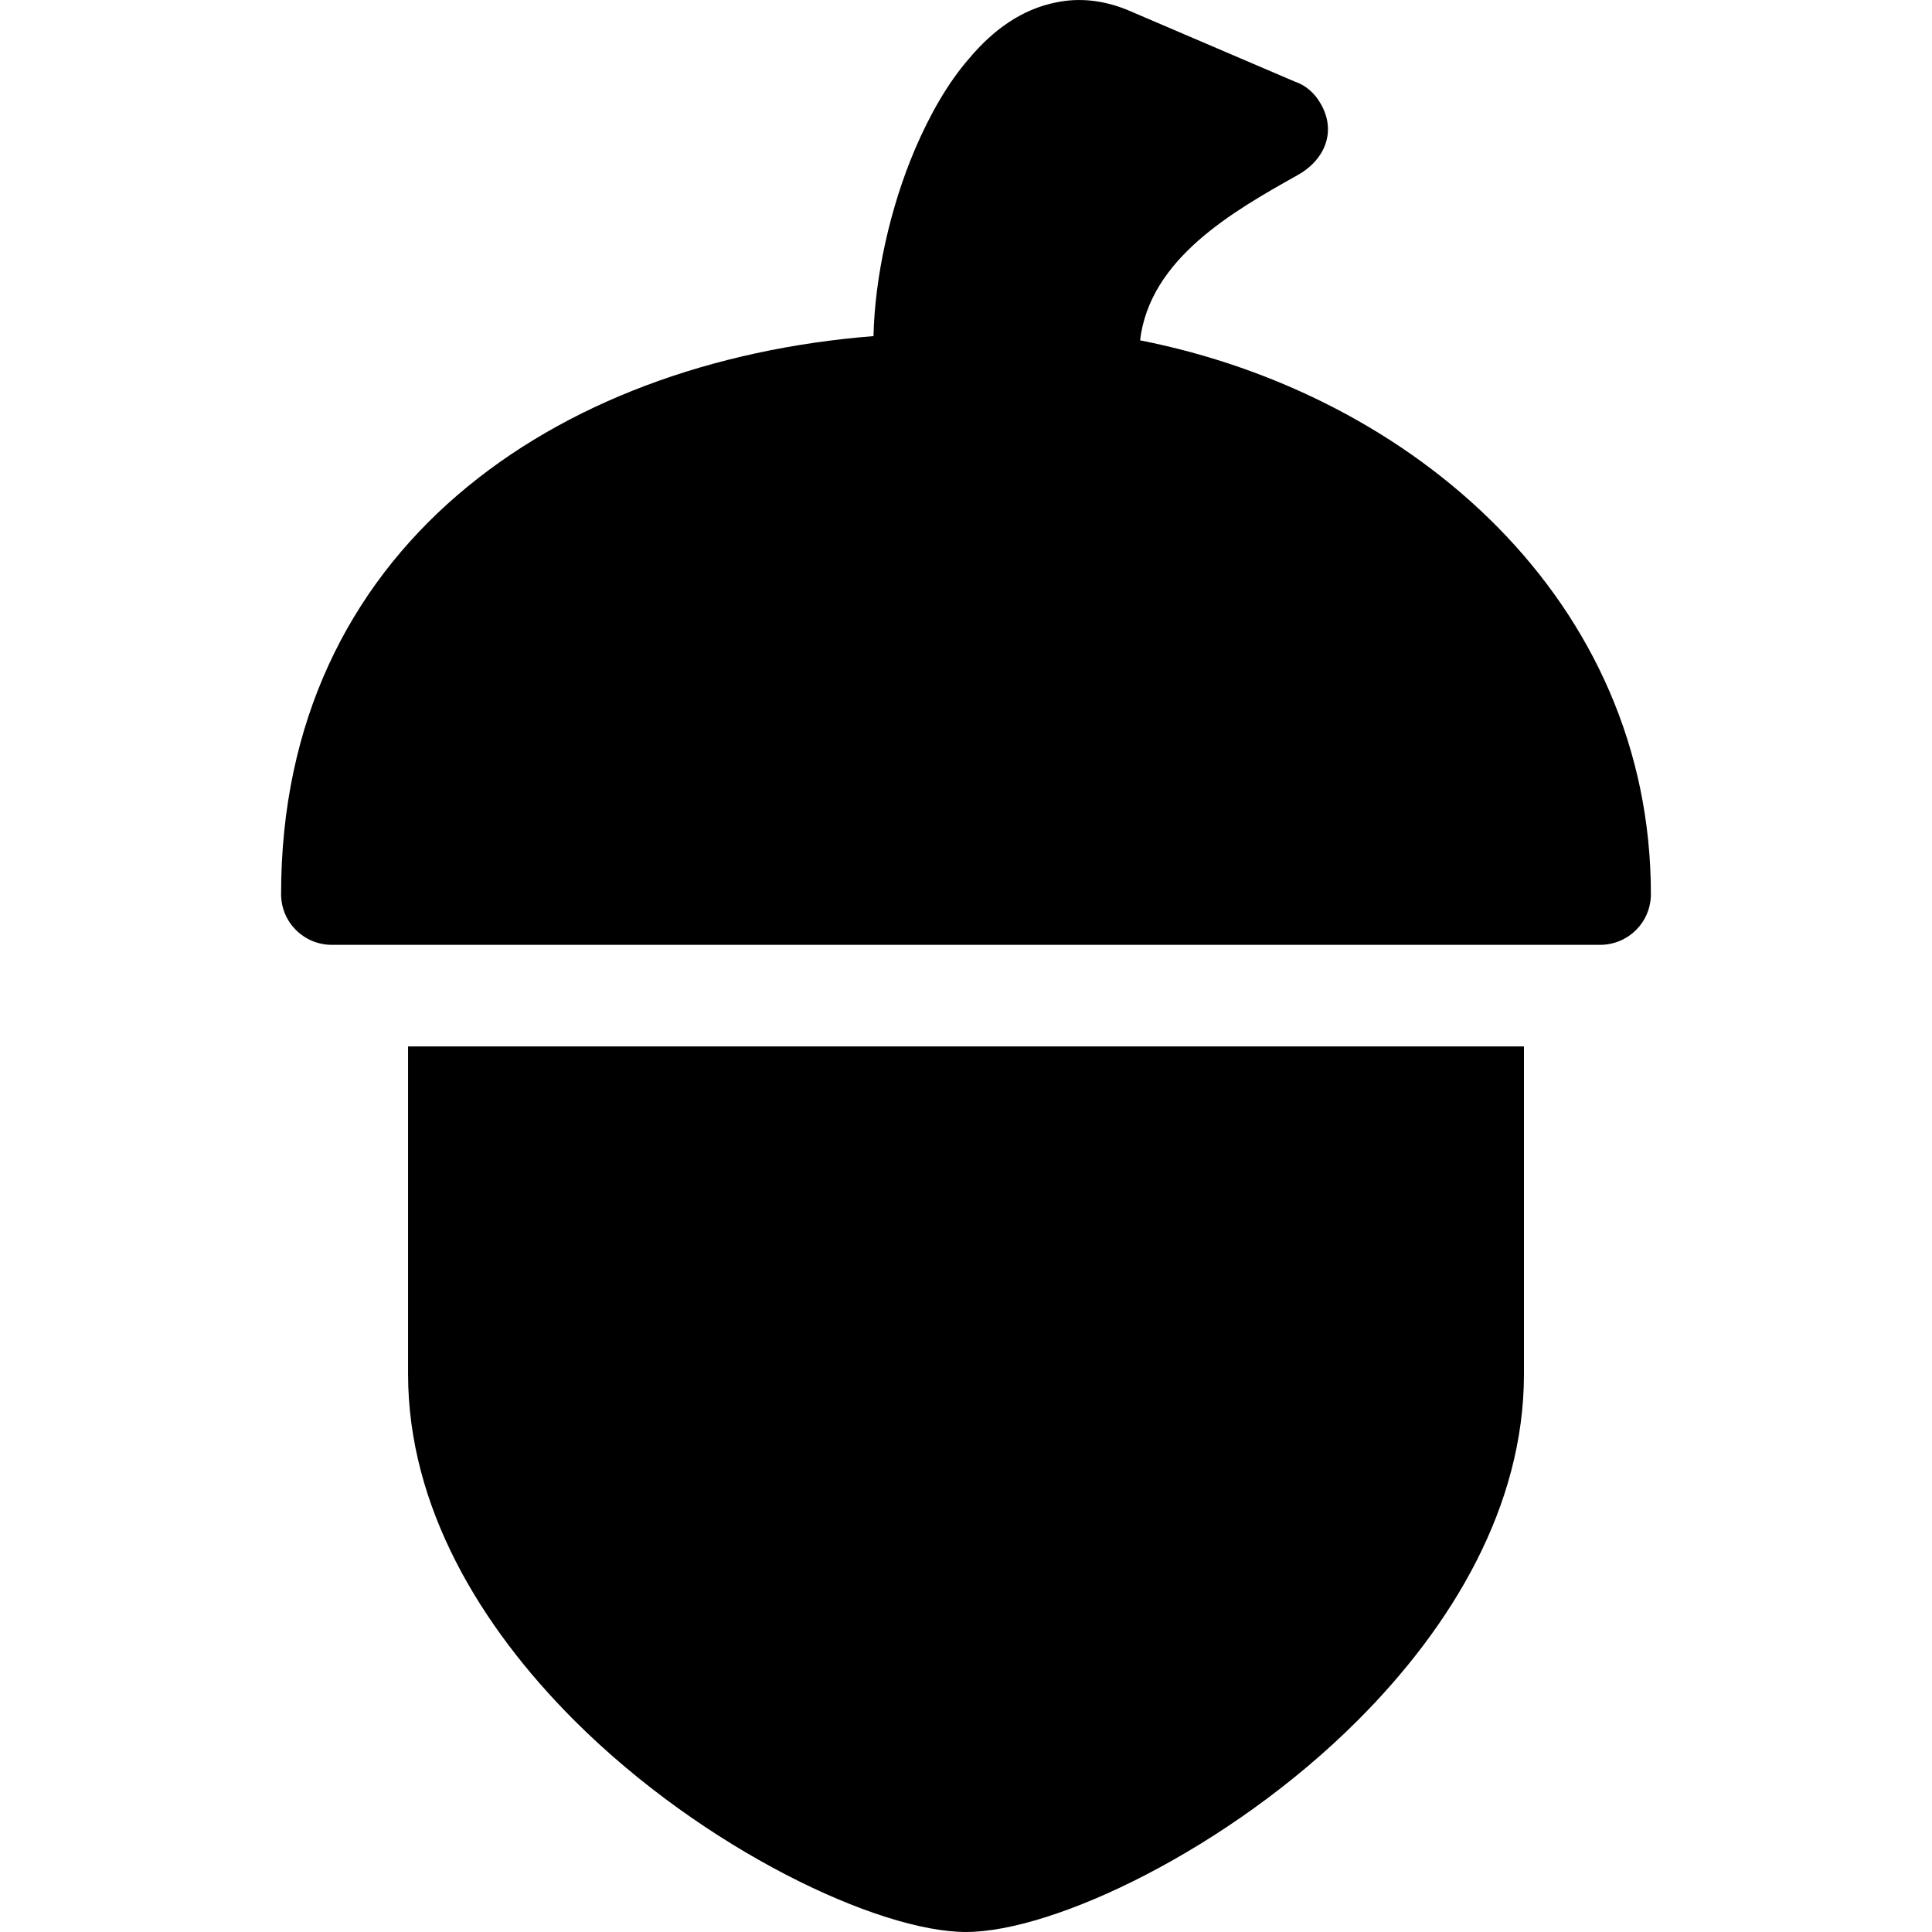 <?xml version="1.0" encoding="UTF-8"?>
<svg width="1200pt" height="1200pt" version="1.1" viewBox="0 0 1200 1200" xmlns="http://www.w3.org/2000/svg">
 <path d="m946.56 649.94v203.5c0 82.227-44.68 156.57-103.25 215.14-79.977 79.977-188.86 131.41-243.3 131.41-54.441 0-163.33-51.438-243.3-131.41-58.574-58.574-103.25-132.92-103.25-215.14v-203.5zm-740.43-63.078c-17.273 0-31.539-13.891-31.539-31.539 0-214.39 169.34-330.79 367.96-346.56 0.75-36.047 10.137-79.598 25.906-116.39 9.012-21.027 20.273-40.926 33.418-55.945 15.02-18.023 33.043-30.789 54.066-34.918 14.27-3.004 28.91-1.5 43.93 4.504l104.38 44.68c6.758 2.254 12.391 7.133 16.145 13.891 10.137 17.648 1.879 35.293-14.645 44.305-40.176 22.527-91.613 51.816-97.621 102.5 169.71 33.418 317.27 161.83 317.27 343.93 0 17.648-14.27 31.539-31.539 31.539h-787.73z" fill-rule="evenodd"/>
</svg>
